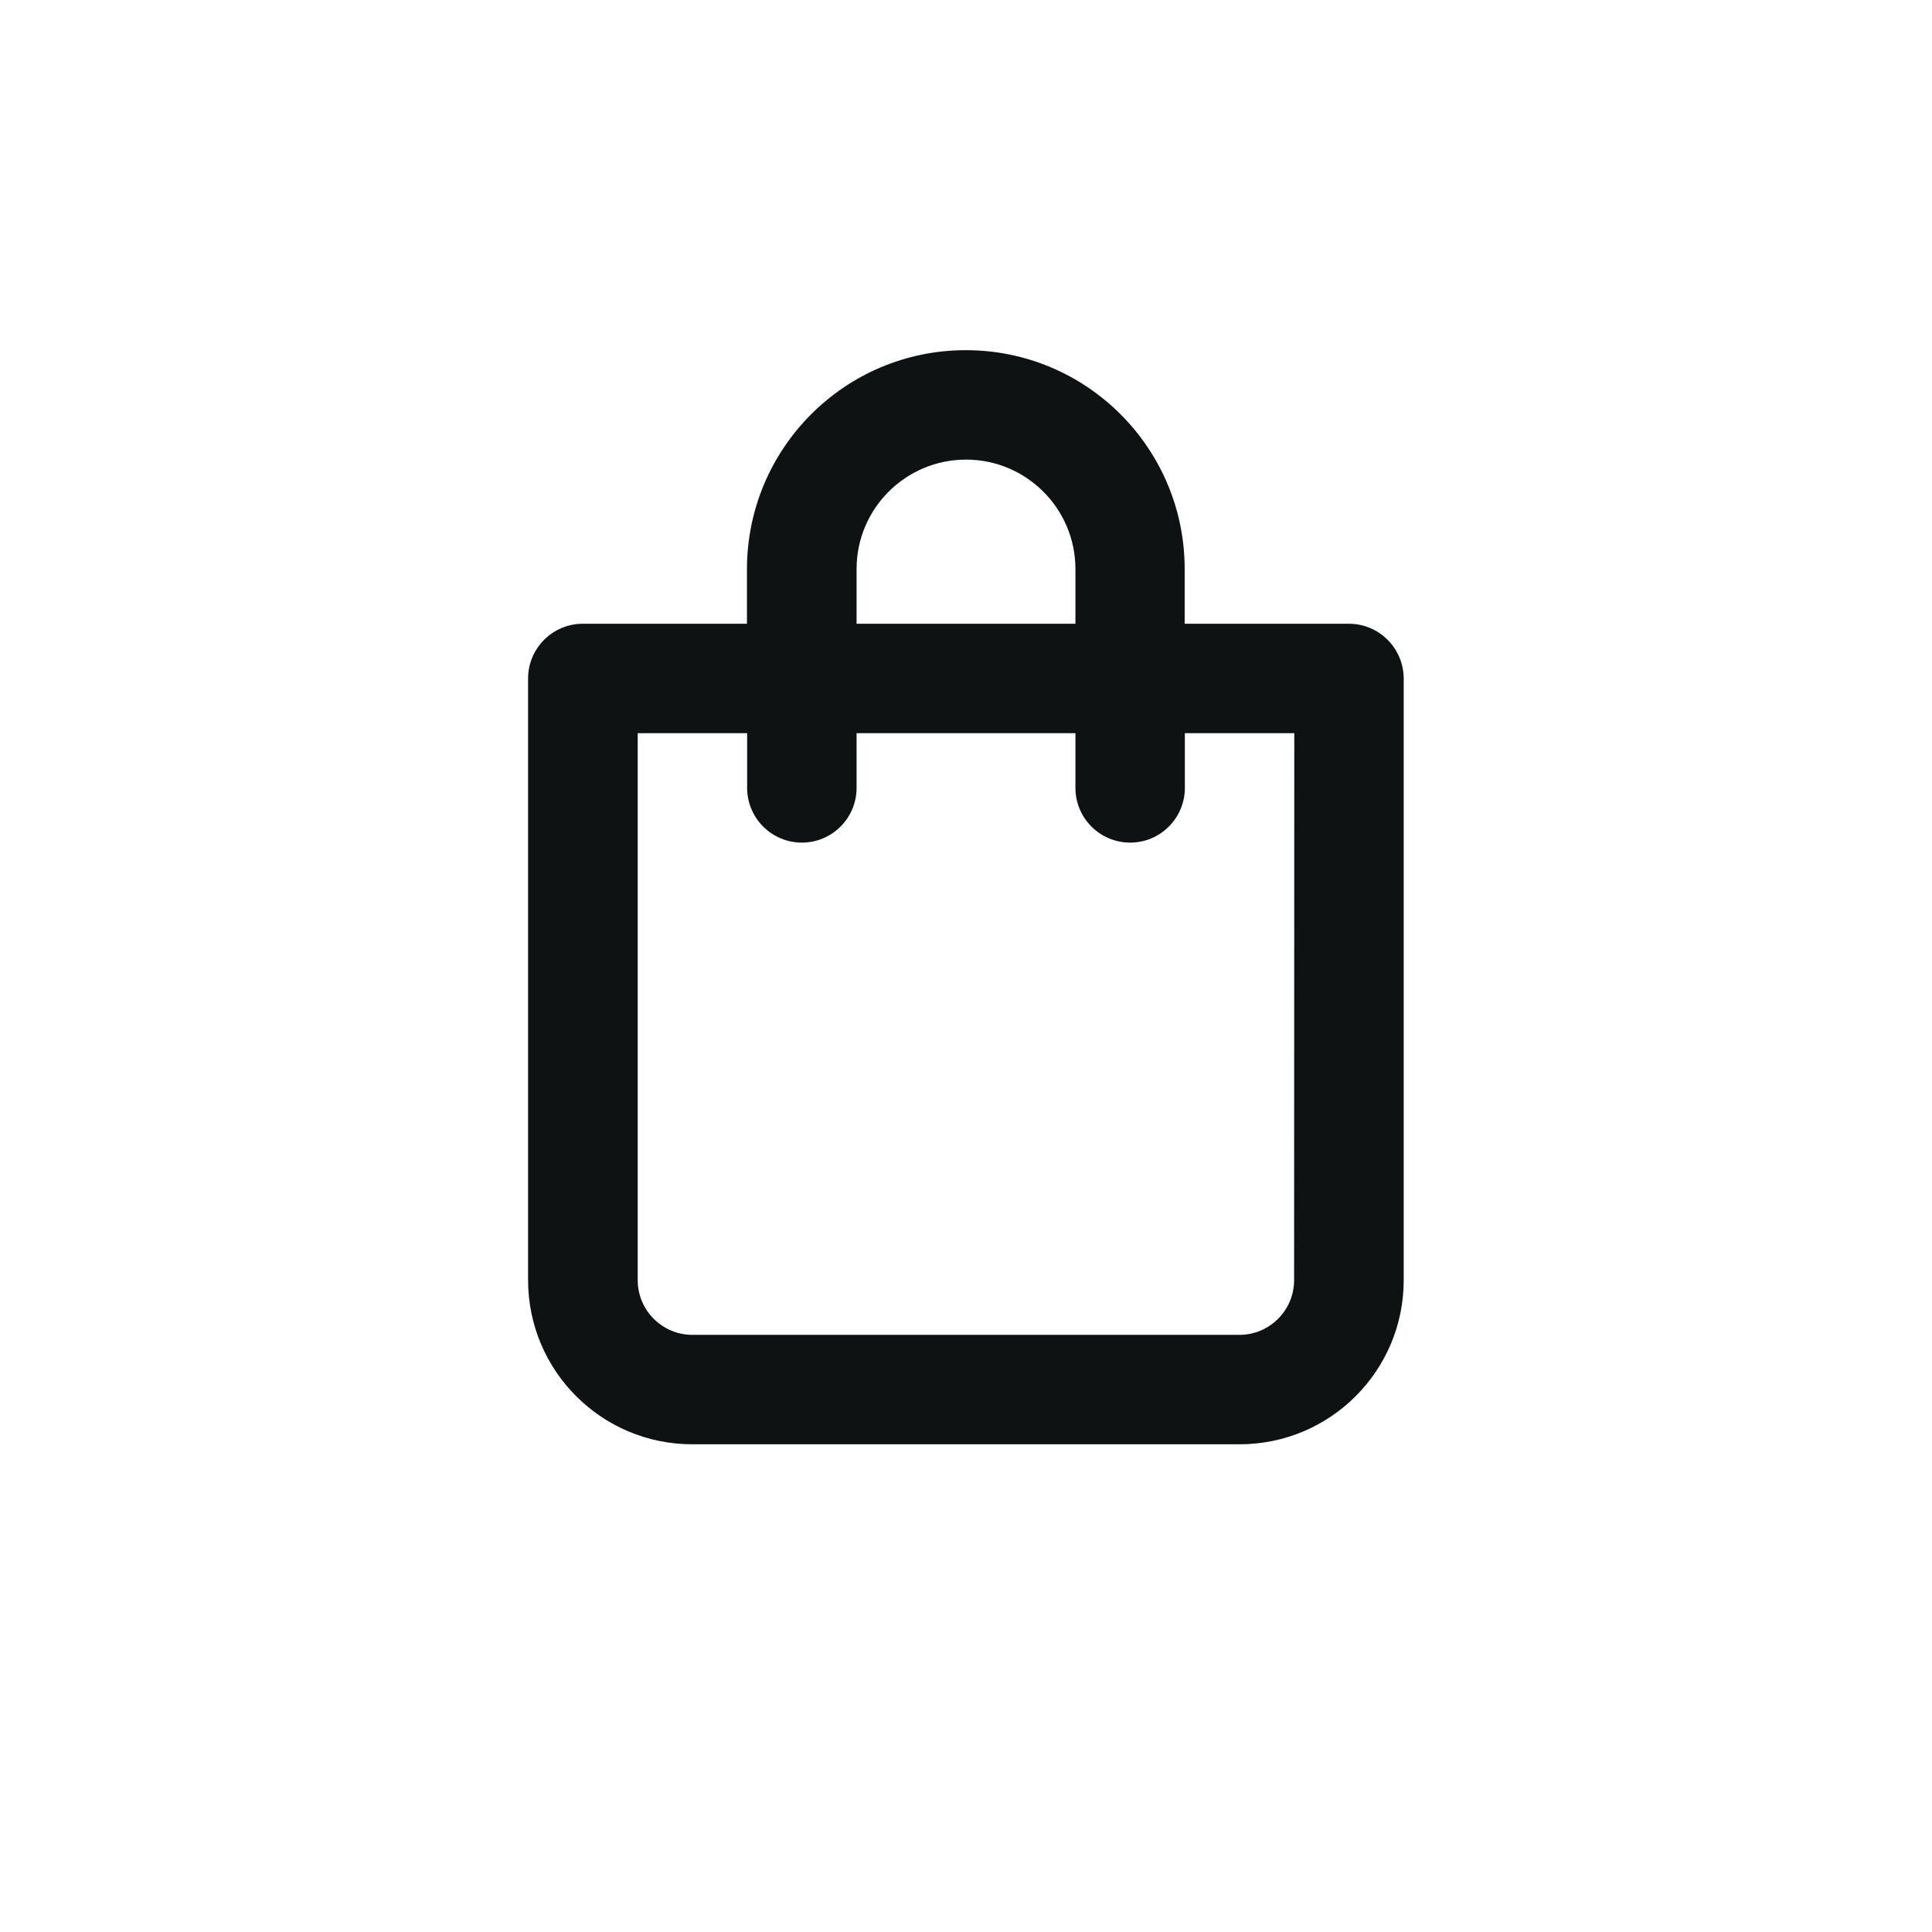 <?xml version="1.0" encoding="utf-8"?>
<!-- Generator: Adobe Illustrator 26.0.0, SVG Export Plug-In . SVG Version: 6.00 Build 0)  -->
<svg version="1.1" id="Capa_1" xmlns="http://www.w3.org/2000/svg" xmlns:xlink="http://www.w3.org/1999/xlink" x="0px" y="0px"
	 viewBox="0 0 1024 1024" style="enable-background:new 0 0 1024 1024;" xml:space="preserve">
<style type="text/css">
	.st0{fill:#0e1213;}
</style>
<path class="st0" d="M714.9,330.6h-87v-29c0-64-51.9-116-116-116c-64,0-115.9,51.9-116,116v29h-87c-16,0-29,13-29,29v318.9
	c0,48,38.9,87,87,87H657c48,0,87-38.9,87-87V359.6C743.9,343.6,731,330.6,714.9,330.6L714.9,330.6L714.9,330.6z M454,301.6
	c0-32,26-58,58-58s58,26,58,58v29H454V301.6z M685.9,678.5c0,16-13,29-29,29l0,0H367c-16,0-29-13-29-29l0,0V388.6h58v29
	c0,16,13,29,29,29s29-13,29-29v-29h116v29c0,16,13,29,29,29s29-13,29-29v-29h58L685.9,678.5z"/>
</svg>

